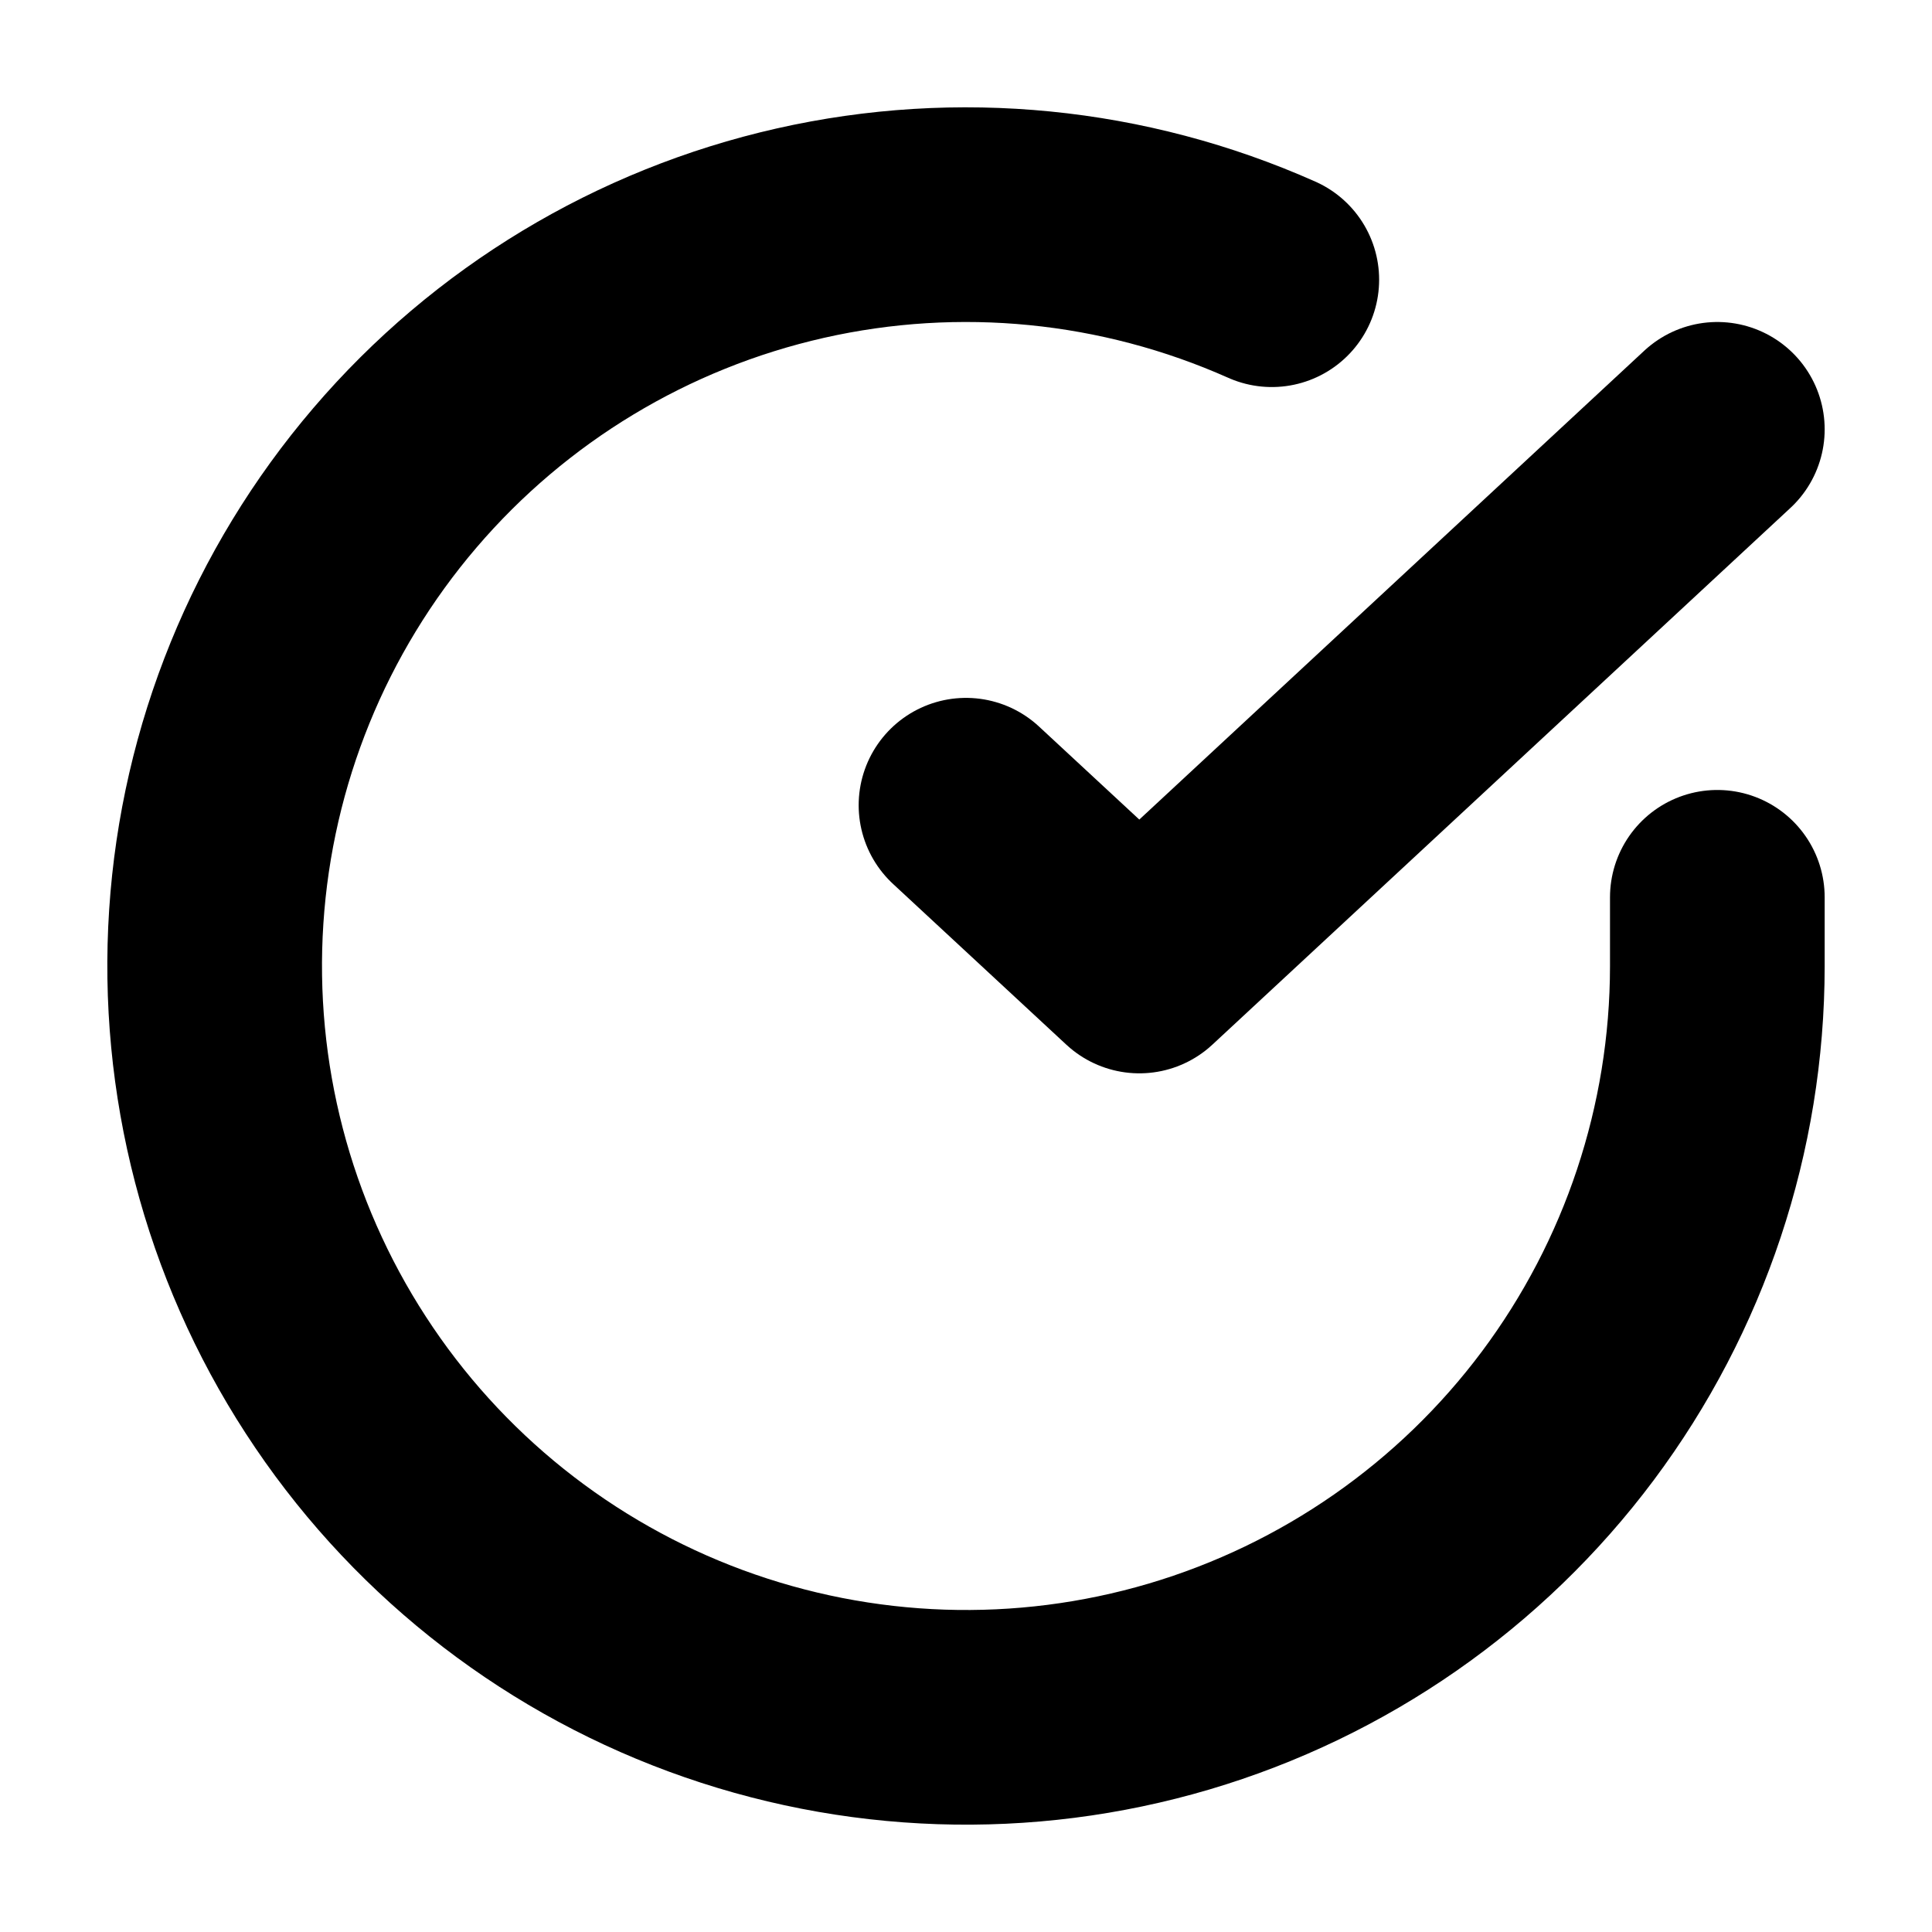 <svg width="18" height="18" viewBox="0 0 18 18" fill="none" xmlns="http://www.w3.org/2000/svg">
<g class="icoCheck">
<path d="M16 8.36V9.004C15.999 10.514 15.51 11.982 14.607 13.191C13.703 14.4 12.432 15.285 10.985 15.713C9.537 16.141 7.99 16.089 6.574 15.566C5.158 15.043 3.949 14.076 3.128 12.81C2.306 11.544 1.916 10.046 2.015 8.539C2.114 7.033 2.698 5.599 3.679 4.452C4.66 3.304 5.985 2.505 7.457 2.172C8.93 1.839 10.47 1.992 11.849 2.606" stroke="black" stroke-width="2" stroke-linecap="round" stroke-linejoin="round" class="strokeBasic"></path>
<path d="M16 4L10.615 9L9 7.502" stroke="black" stroke-width="2" stroke-linecap="round" stroke-linejoin="round" class="strokePoint"></path>
</g>
</svg>